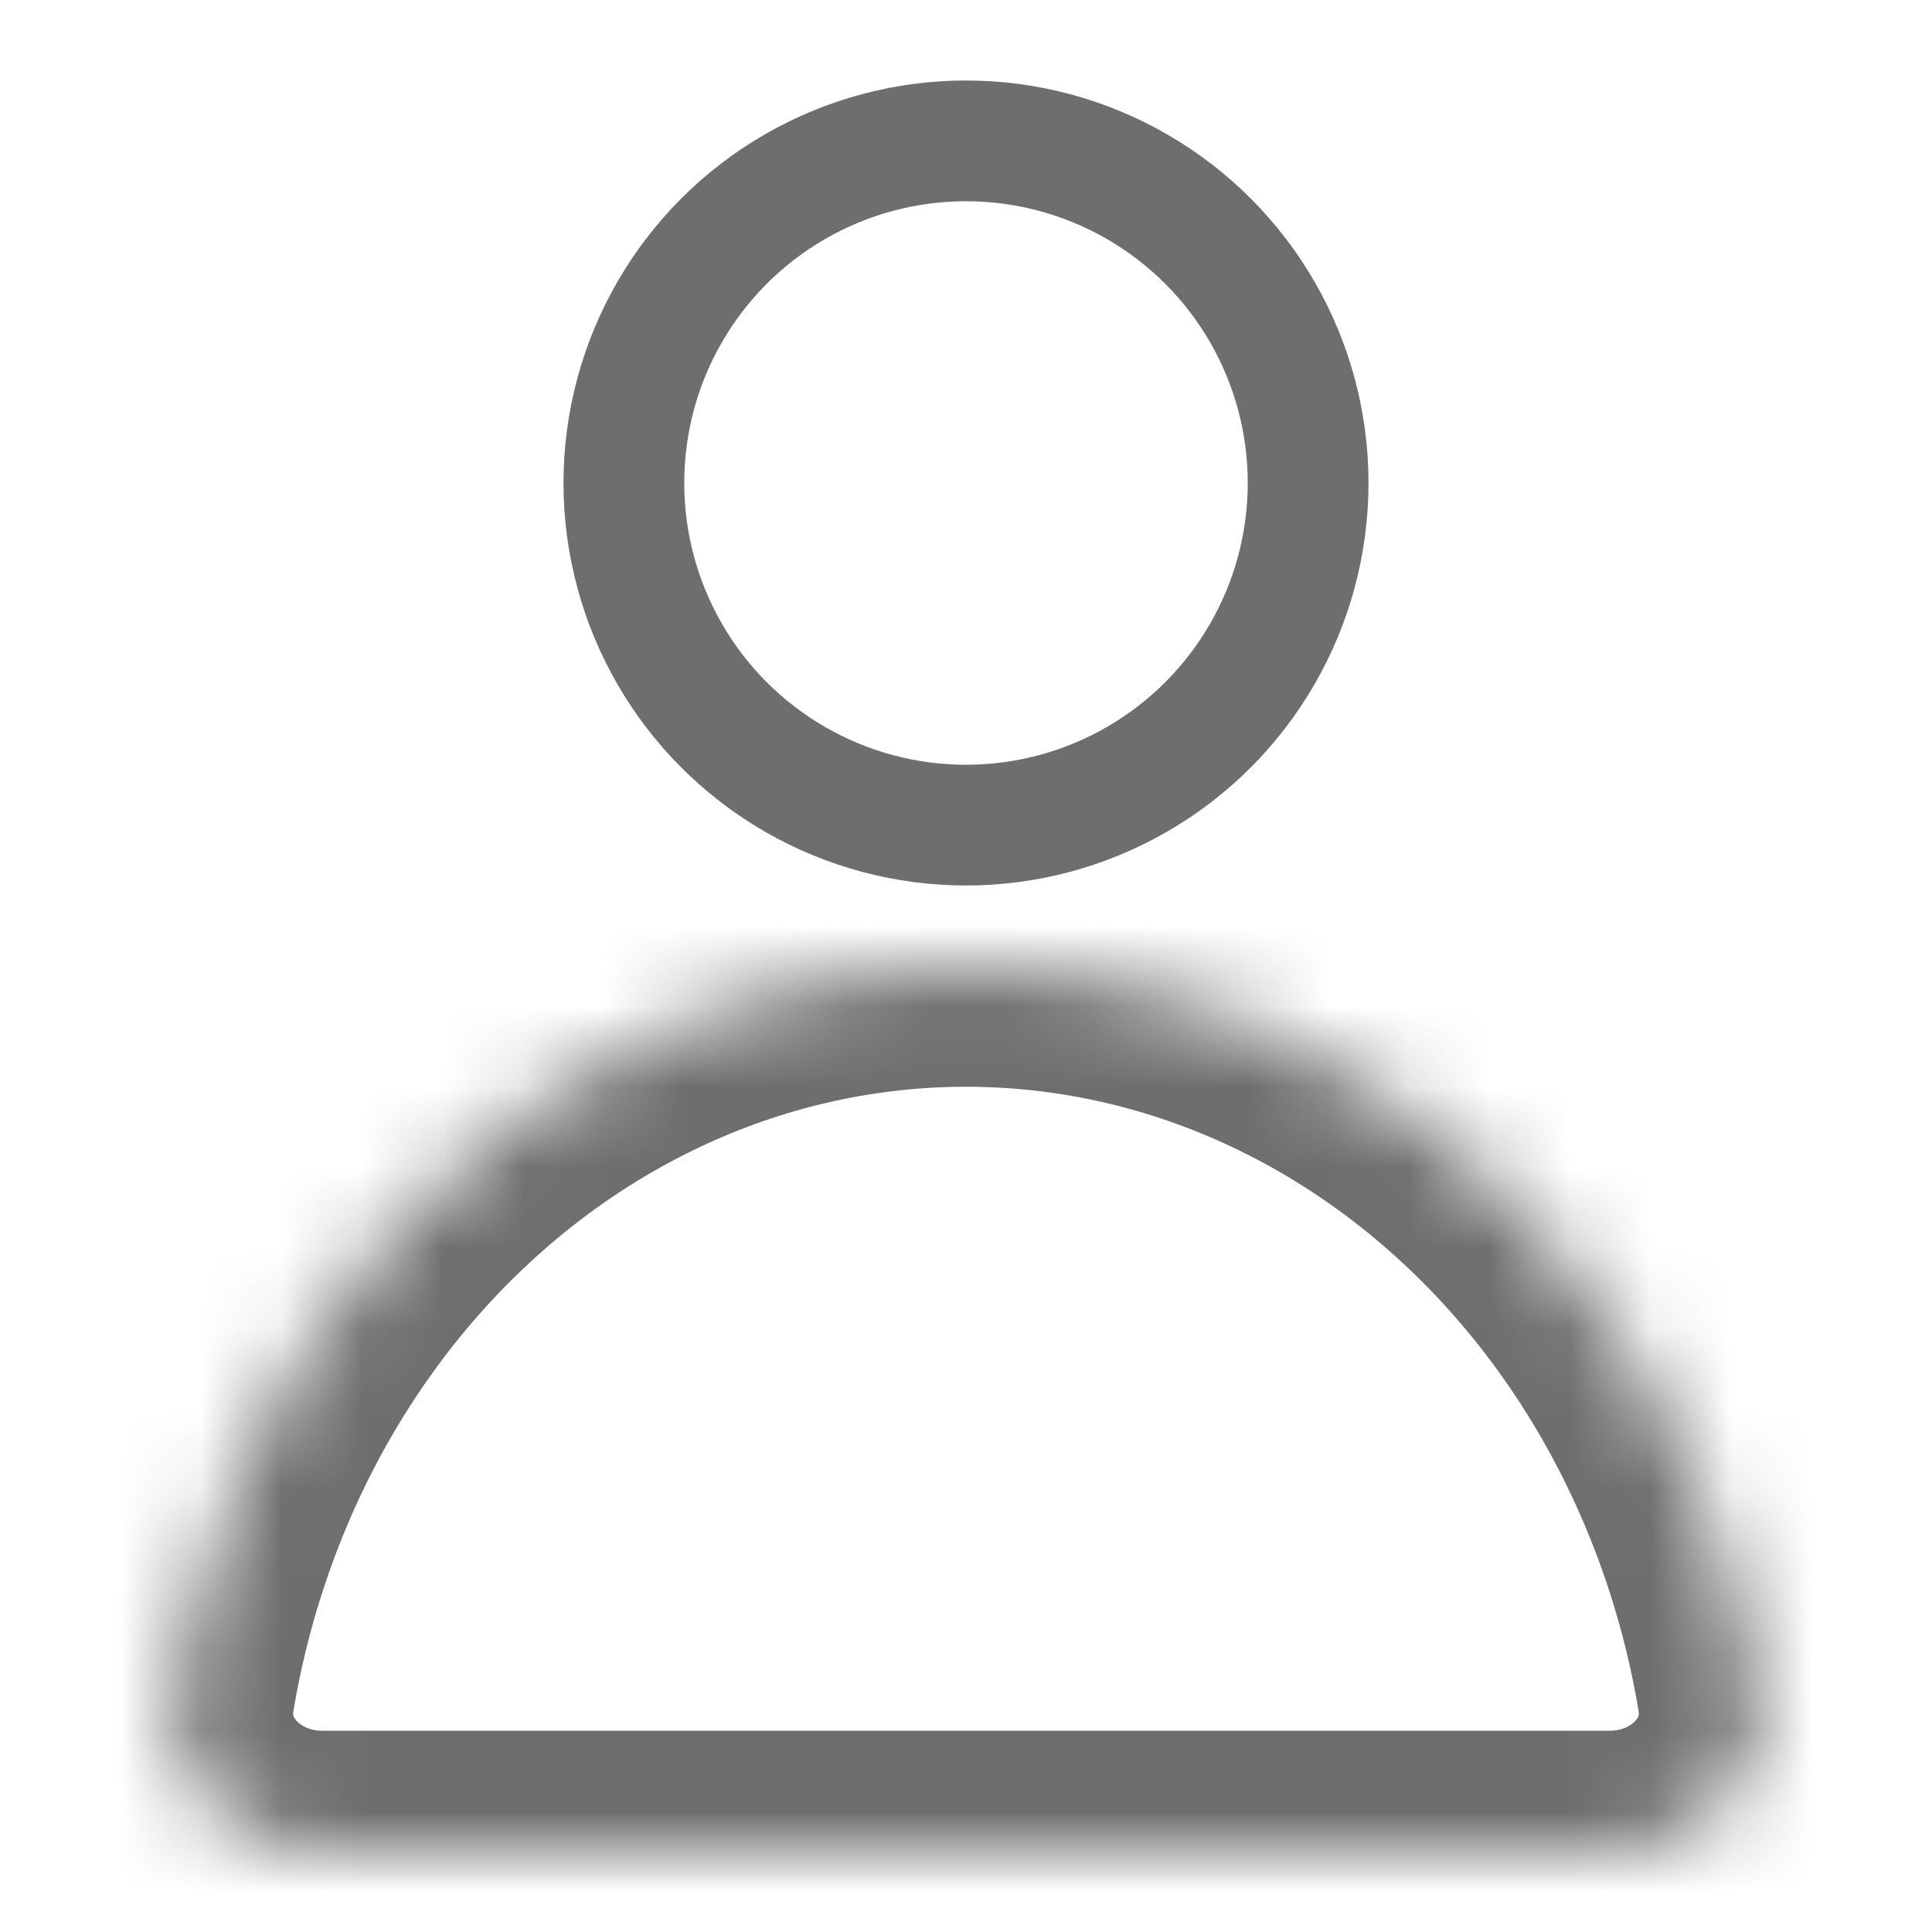 <svg width="24" height="24" viewBox="0 0 24 24" fill="none" xmlns="http://www.w3.org/2000/svg">
<g clip-path="url(#clip0_1251_1469)">
<circle cx="12" cy="6" r="4.25" stroke="#6E6E6E" stroke-width="1.5"/>
<mask id="path-2-inside-1_1251_1469" fill="white">
<path d="M20 23C21.105 23 22.017 22.099 21.835 21.009C21.708 20.25 21.509 19.507 21.239 18.791C20.736 17.456 20 16.243 19.071 15.222C18.142 14.2 17.04 13.39 15.827 12.837C14.614 12.284 13.313 12 12 12C10.687 12 9.386 12.284 8.173 12.837C6.96 13.39 5.858 14.2 4.929 15.222C4 16.243 3.264 17.456 2.761 18.791C2.492 19.507 2.292 20.25 2.165 21.009C1.983 22.099 2.895 23 4 23L12 23H20Z"/>
</mask>
<path d="M20 23C21.105 23 22.017 22.099 21.835 21.009C21.708 20.25 21.509 19.507 21.239 18.791C20.736 17.456 20 16.243 19.071 15.222C18.142 14.2 17.04 13.39 15.827 12.837C14.614 12.284 13.313 12 12 12C10.687 12 9.386 12.284 8.173 12.837C6.96 13.39 5.858 14.2 4.929 15.222C4 16.243 3.264 17.456 2.761 18.791C2.492 19.507 2.292 20.25 2.165 21.009C1.983 22.099 2.895 23 4 23L12 23H20Z" stroke="#6E6E6E" stroke-width="3" mask="url(#path-2-inside-1_1251_1469)"/>
</g>
<defs>
<clipPath id="clip0_1251_1469">
<rect width="24" height="24" fill="white"/>
</clipPath>
</defs>
</svg>
